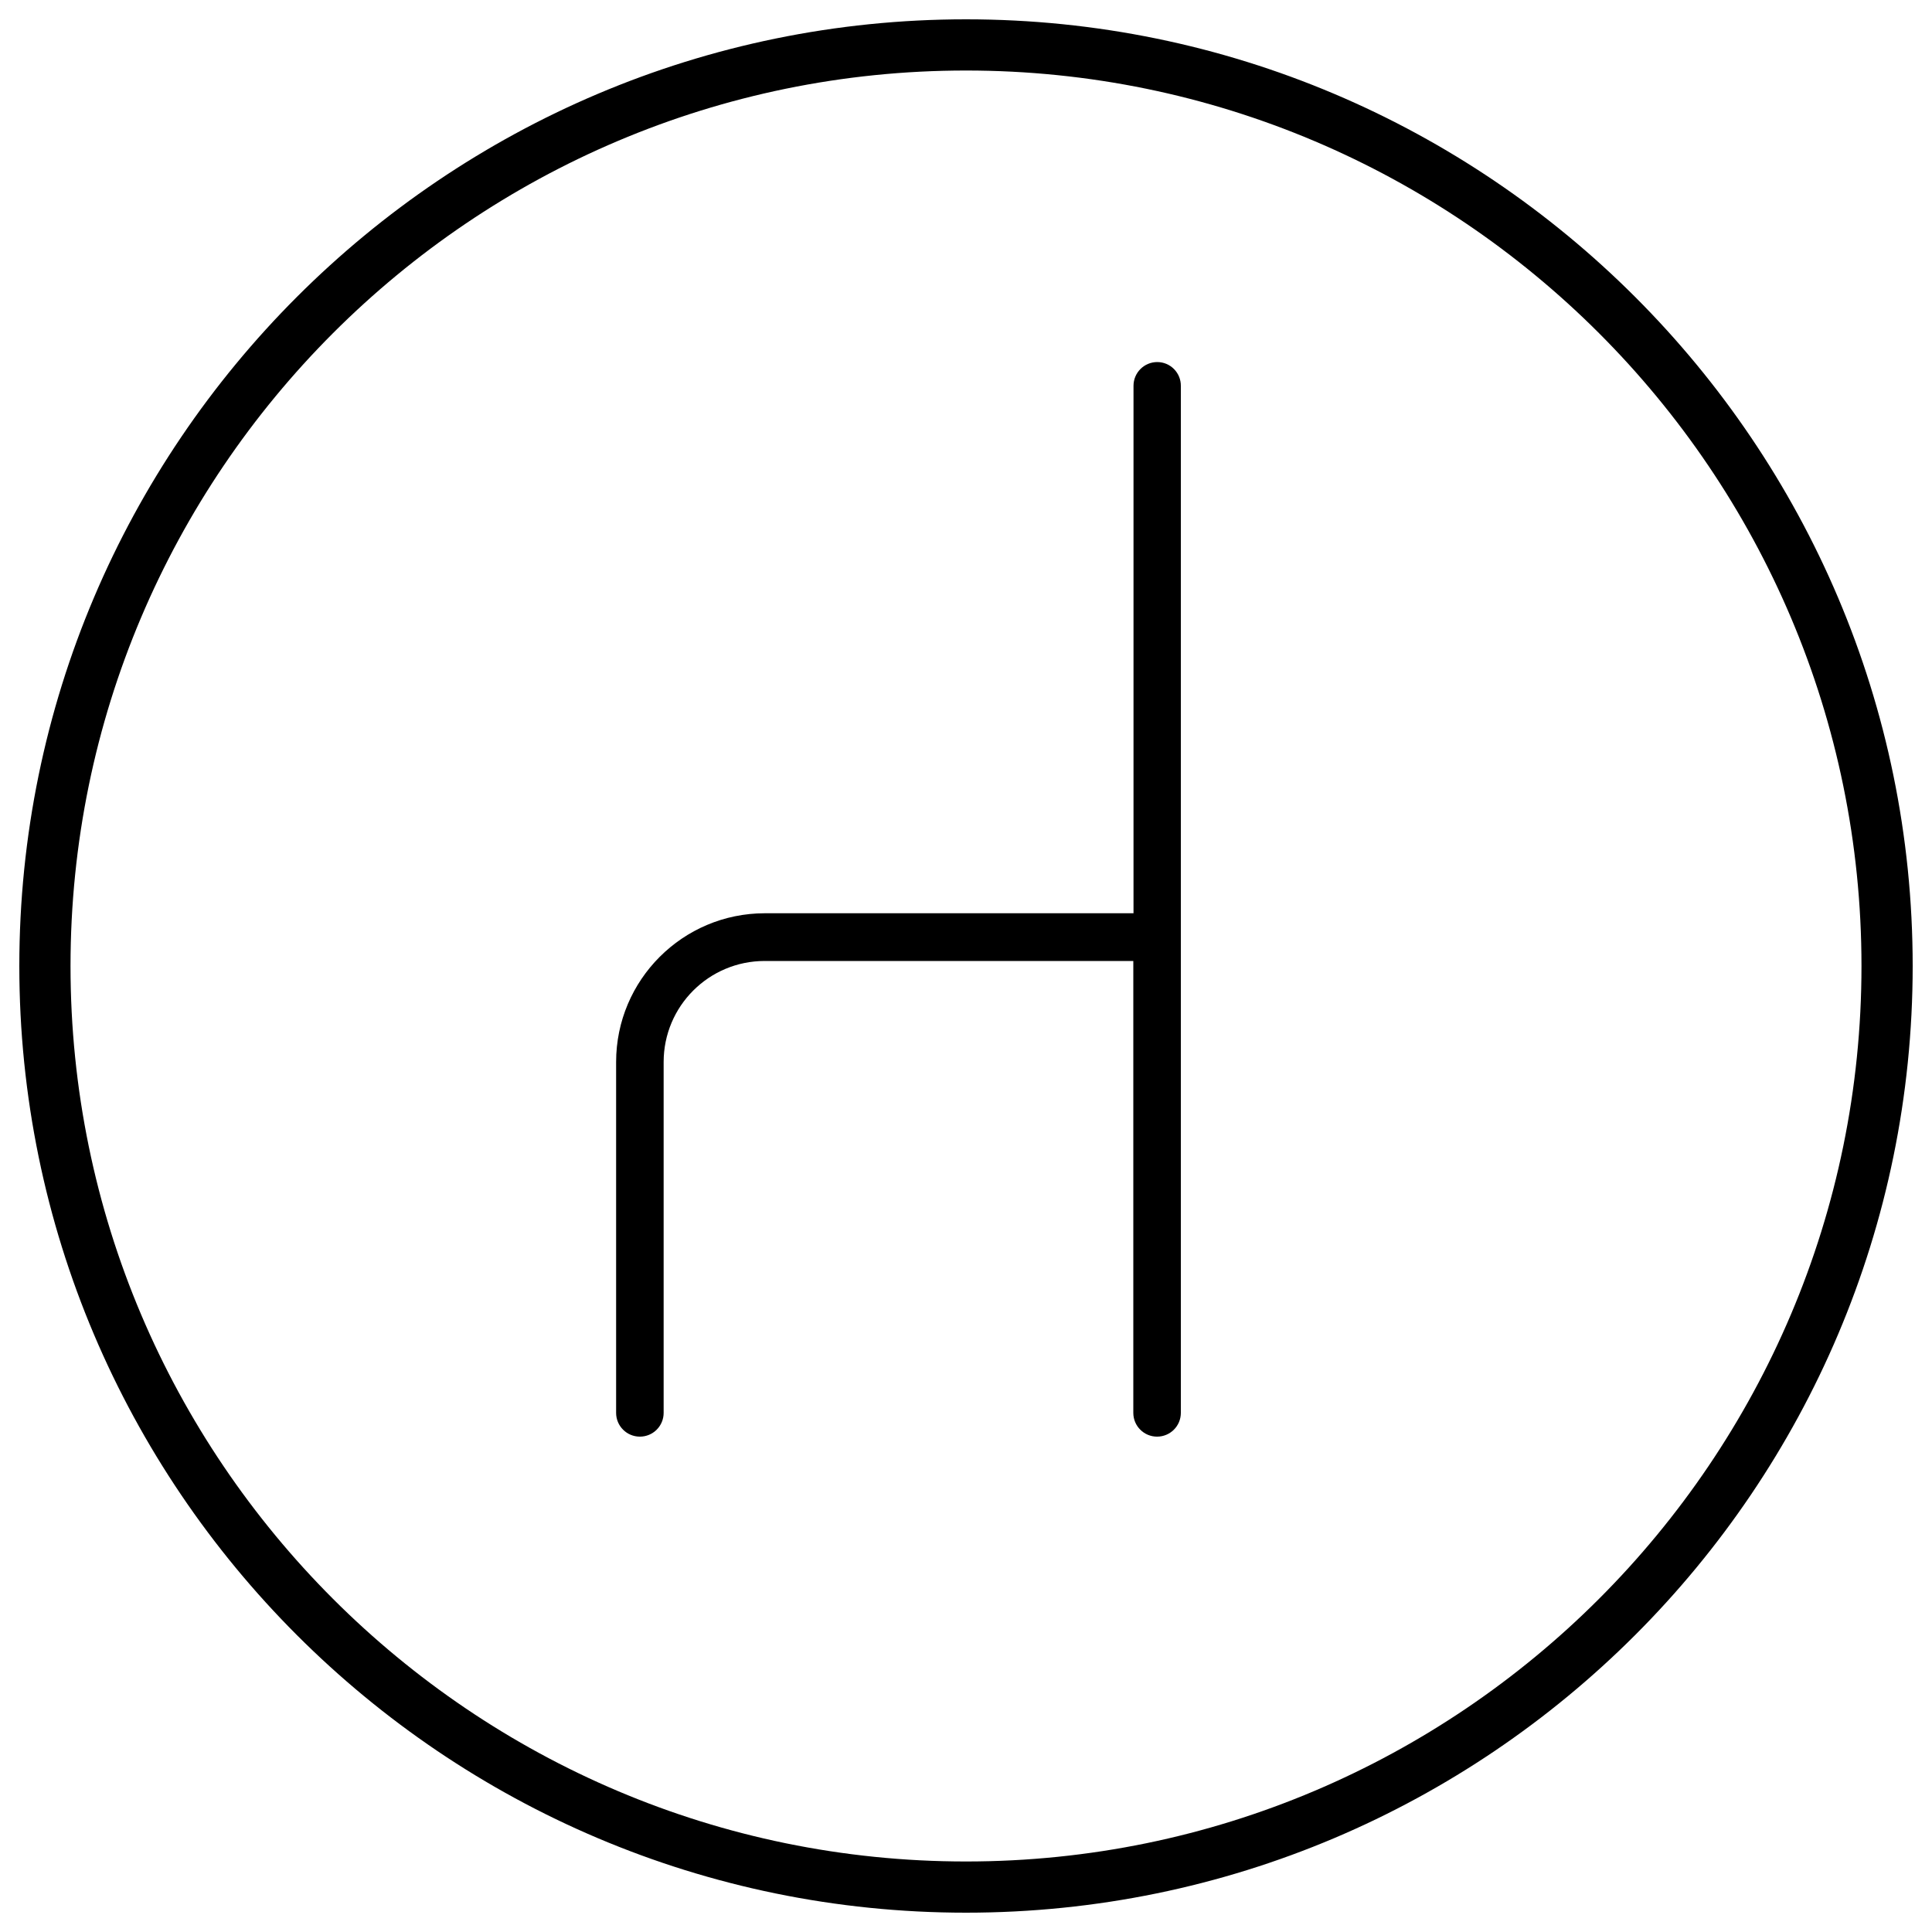 <?xml version="1.0" encoding="utf-8"?>
<!DOCTYPE svg PUBLIC "-//W3C//DTD SVG 1.1//EN" "http://www.w3.org/Graphics/SVG/1.1/DTD/svg11.dtd">
<svg version="1.1" xmlns="http://www.w3.org/2000/svg" xmlns:xlink="http://www.w3.org/1999/xlink" x="0px" y="0px" viewBox="0 0 1000 1000" enable-background="new 0 0 1000 1000" xml:space="preserve">
<g><path d="M500,990C229.8,990,10,770.2,10,500C10,229.8,229.8,10,500,10s490,219.8,490,490C990,770.2,770.2,990,500,990z M500,36.5C244.4,36.5,36.5,244.4,36.5,500S244.4,963.5,500,963.5S963.5,755.6,963.5,500S755.6,36.5,500,36.5z"/><path d="M599,187.4c-6.8,0-12.3,5.5-12.3,12.3v273H395.9c-42.5,0-77,34.5-77,77v181.6c0,6.8,5.5,12.3,12.3,12.3s12.3-5.5,12.3-12.3V549.7c0-28.9,23.4-52.3,52.3-52.3h190.8v233.9c0,6.8,5.5,12.3,12.3,12.3c6.8,0,12.3-5.5,12.3-12.3V199.8C611.3,193,605.8,187.4,599,187.4z"/></g>
</svg>